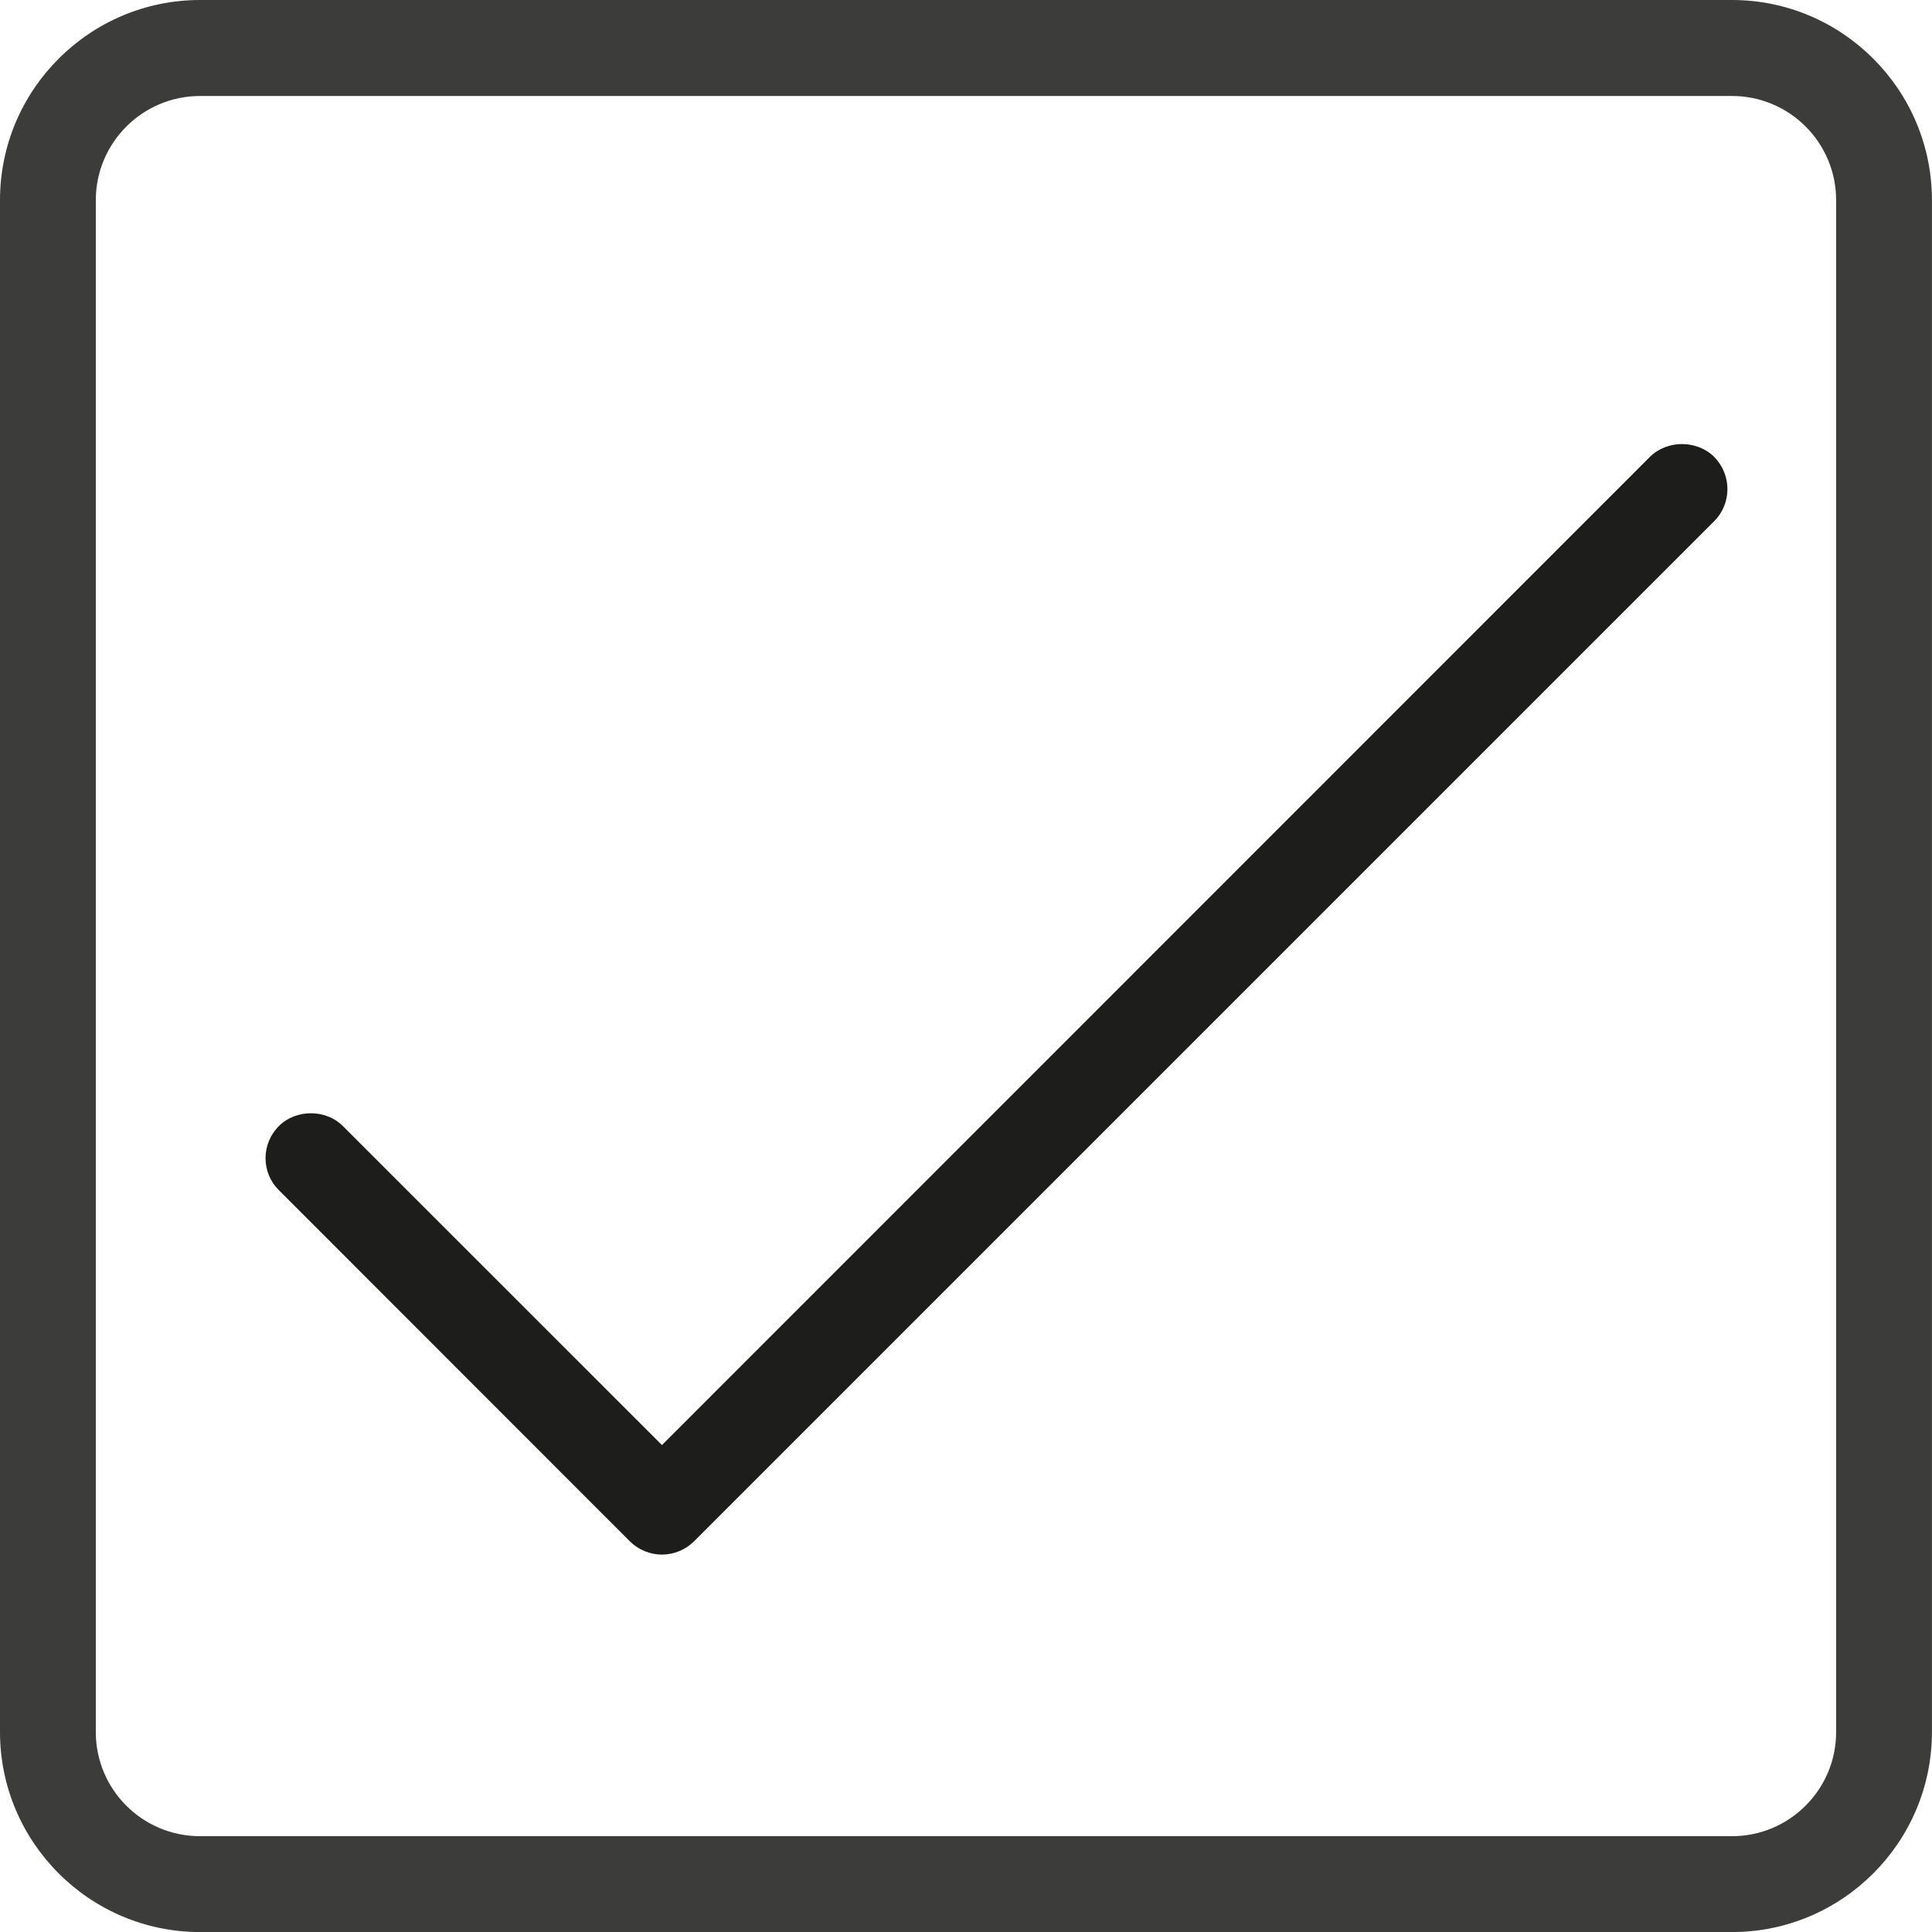 <!-- Generated by IcoMoon.io -->
<svg version="1.1" xmlns="http://www.w3.org/2000/svg" width="32" height="32" viewBox="0 0 32 32">
<title>Checkbox</title>
<path fill="#3c3c3b" d="M3.313 0c-1.827 0-3.313 1.487-3.313 3.314v25.374c0 1.826 1.487 3.313 3.313 3.313h25.375c1.825 0 3.311-1.487 3.311-3.313v-25.374c0-1.827-1.487-3.314-3.311-3.314h-25.375zM28.688 1.59c0.95 0 1.724 0.772 1.724 1.725v25.374c0 0.951-0.774 1.724-1.724 1.724h-25.375c-0.953 0-1.726-0.772-1.726-1.724v-25.374c0-0.951 0.774-1.725 1.726-1.725h25.375z"></path>
<path fill="#1d1d1b" d="M28.392 7.567c-0.285-0.281-0.778-0.284-1.064 0l-16.364 16.368-5.284-5.283c-0.284-0.285-0.78-0.282-1.061-0.001-0.142 0.142-0.22 0.331-0.221 0.531 0 0.2 0.078 0.39 0.221 0.531l5.814 5.817c0.143 0.14 0.333 0.219 0.533 0.219 0.196 0 0.39-0.081 0.53-0.22l16.896-16.896c0.293-0.293 0.293-0.77 0-1.065z"></path>
</svg>
